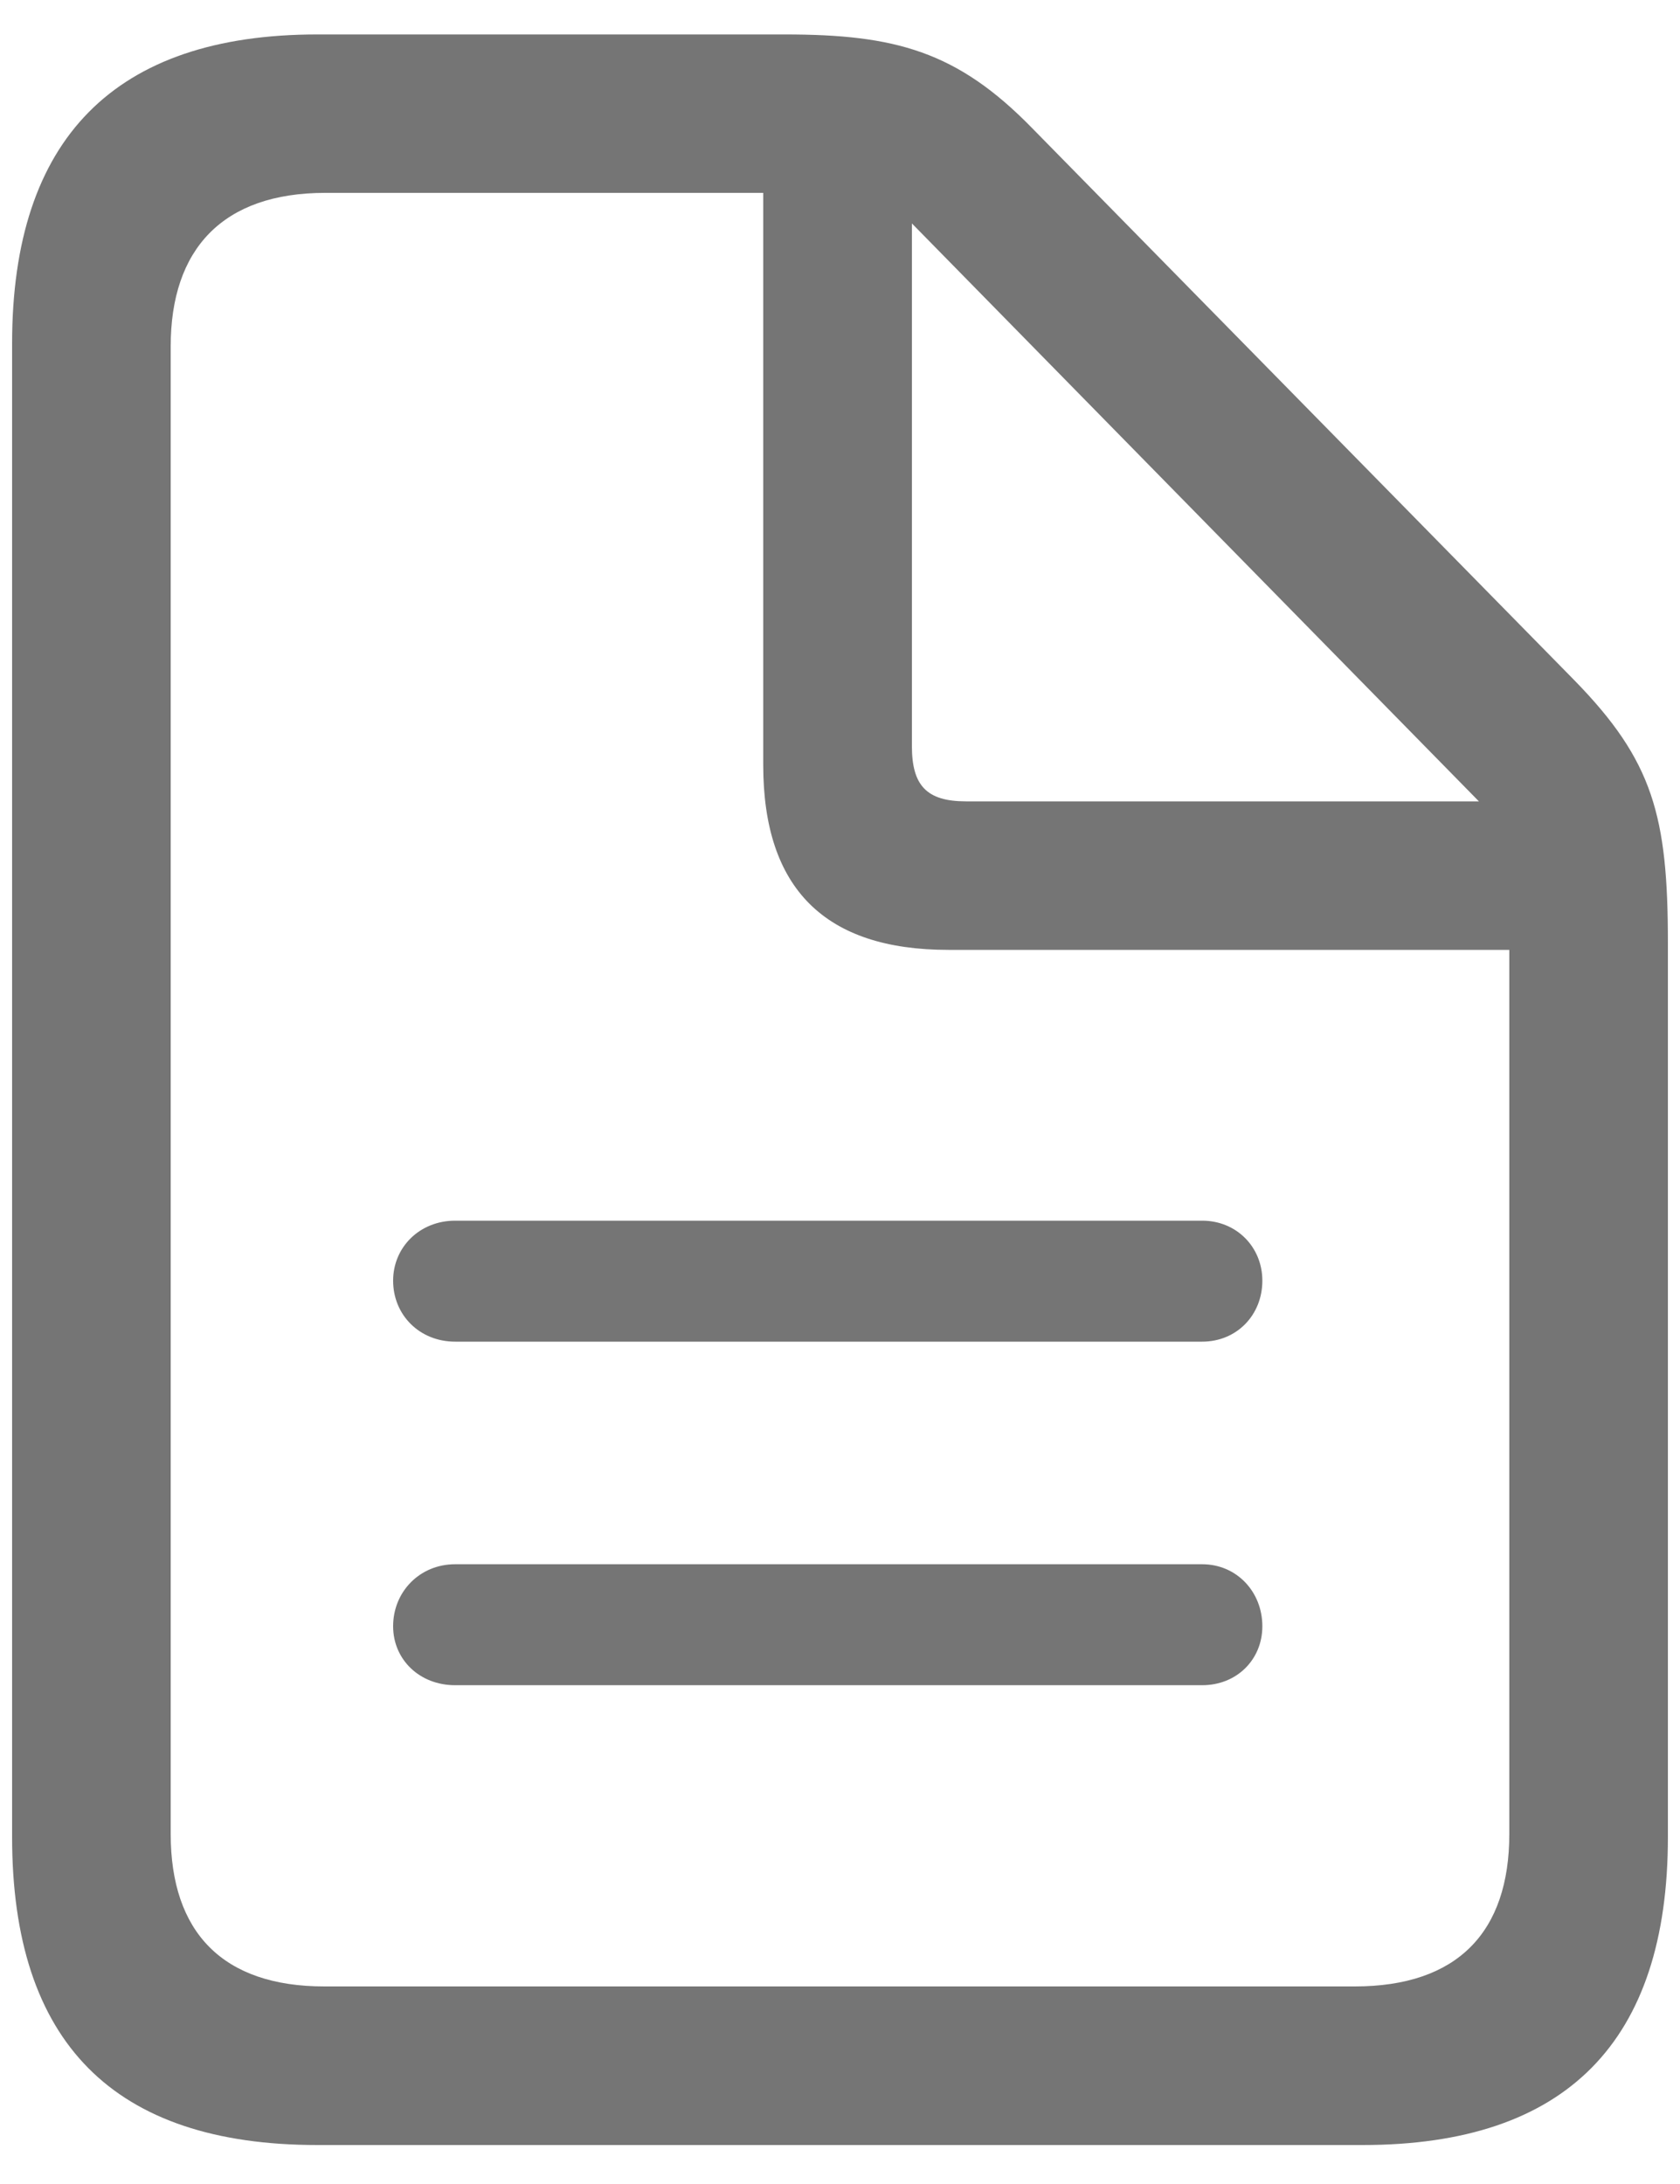 <svg width="10" height="13" viewBox="0 0 10 13" fill="none" xmlns="http://www.w3.org/2000/svg">
<path d="M1.889 12.768H8.111C9.324 12.768 9.928 12.152 9.928 10.934V5.613C9.928 4.857 9.84 4.529 9.371 4.049L6.143 0.762C5.697 0.305 5.328 0.205 4.672 0.205H1.889C0.682 0.205 0.072 0.826 0.072 2.045V10.934C0.072 12.158 0.676 12.768 1.889 12.768ZM1.93 11.824C1.326 11.824 1.016 11.502 1.016 10.916V2.062C1.016 1.482 1.326 1.148 1.936 1.148H4.543V4.553C4.543 5.291 4.912 5.654 5.645 5.654H8.984V10.916C8.984 11.502 8.674 11.824 8.064 11.824H1.93ZM5.75 4.77C5.516 4.77 5.428 4.676 5.428 4.441V1.33L8.803 4.77H5.75ZM7.156 7.266H2.709C2.498 7.266 2.34 7.424 2.34 7.623C2.34 7.828 2.498 7.986 2.709 7.986H7.156C7.361 7.986 7.514 7.828 7.514 7.623C7.514 7.424 7.361 7.266 7.156 7.266ZM7.156 9.311H2.709C2.498 9.311 2.34 9.475 2.34 9.68C2.34 9.879 2.498 10.031 2.709 10.031H7.156C7.361 10.031 7.514 9.879 7.514 9.68C7.514 9.475 7.361 9.311 7.156 9.311Z" fill="#757575"/>
</svg>
